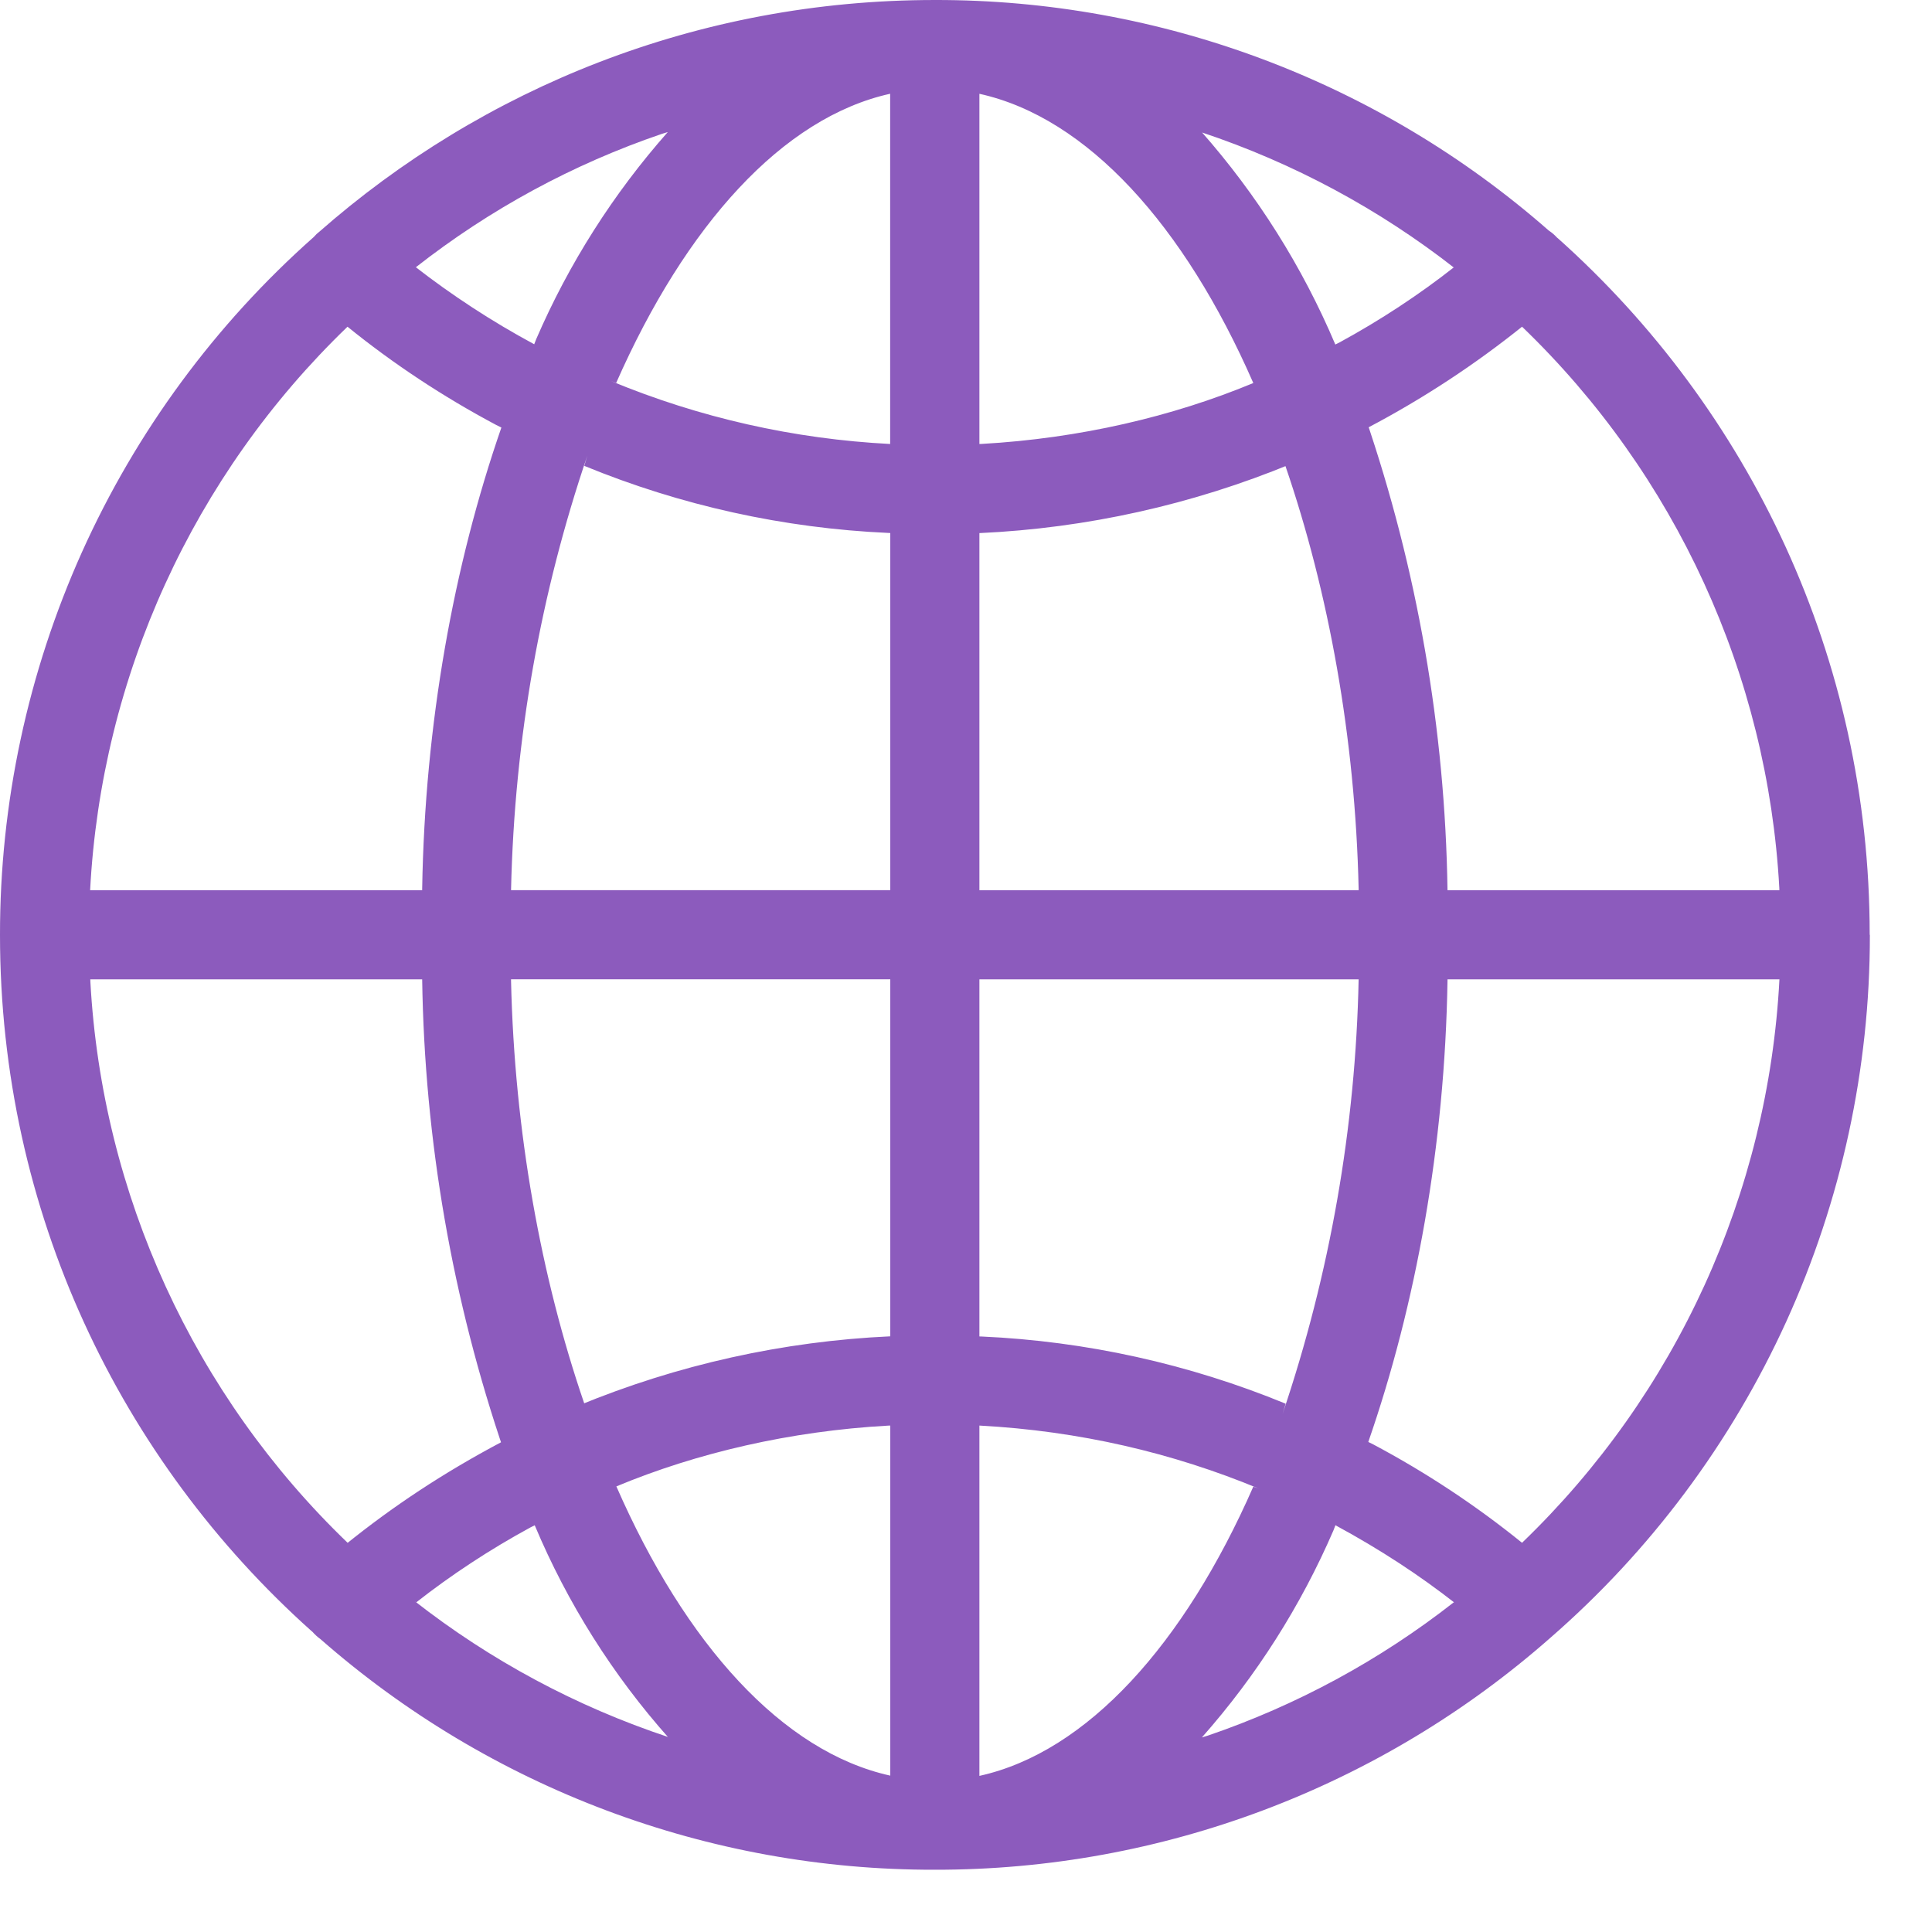 <svg width="31" height="31" viewBox="0 0 31 31" fill="none" xmlns="http://www.w3.org/2000/svg">
<path d="M30 14.999V14.991C30 10.553 28.067 6.566 24.999 3.825L24.984 3.813C24.946 3.772 24.904 3.735 24.858 3.704L24.855 3.703C22.13 1.309 18.625 -0.007 14.998 2.83125e-05C11.207 2.83125e-05 7.747 1.408 5.11 3.73L5.126 3.716C5.094 3.74 5.065 3.768 5.039 3.798V3.799C3.453 5.203 2.184 6.928 1.315 8.859C0.447 10.791 -0.002 12.885 4.75083e-06 15.002C4.75083e-06 19.44 1.93 23.426 4.996 26.169L5.011 26.181C5.051 26.226 5.095 26.267 5.144 26.302L5.146 26.304C7.871 28.693 11.373 30.008 14.998 30.001C18.639 30.007 22.156 28.68 24.886 26.271L24.87 26.285C26.483 24.883 27.776 23.15 28.662 21.205C29.547 19.259 30.004 17.146 30.003 15.009V15L30 14.999ZM24.422 24.755C23.68 24.154 22.88 23.626 22.036 23.177L21.955 23.137C22.721 20.929 23.183 18.383 23.226 15.734V15.714H28.552C28.373 19.14 26.898 22.371 24.426 24.751L24.422 24.755ZM15.715 22.874C17.319 22.96 18.817 23.312 20.2 23.886L20.11 23.854C19.003 26.379 17.444 28.114 15.715 28.495V22.874ZM15.715 21.444V15.714H21.8C21.752 18.087 21.34 20.438 20.58 22.686L20.629 22.523C19.077 21.885 17.426 21.52 15.75 21.445L15.716 21.444H15.715ZM15.715 14.284V8.554C17.436 8.475 19.131 8.098 20.724 7.44L20.625 7.476C21.319 9.5 21.745 11.832 21.8 14.258V14.284H15.715ZM15.715 7.124V1.505C17.444 1.886 19.003 3.614 20.11 6.146C18.817 6.684 17.319 7.035 15.751 7.123L15.715 7.124ZM19.282 2.124C20.755 2.615 22.133 3.356 23.355 4.314L23.326 4.291C22.773 4.726 22.151 5.136 21.496 5.493L21.426 5.528C20.897 4.278 20.169 3.123 19.271 2.106L19.282 2.12V2.124ZM14.283 1.509V7.124C12.741 7.045 11.224 6.703 9.797 6.111L9.887 6.144C11 3.619 12.556 1.885 14.285 1.504L14.283 1.509ZM8.572 5.524C7.895 5.159 7.249 4.738 6.643 4.265L6.673 4.288C7.859 3.358 9.193 2.634 10.62 2.148L10.715 2.119C9.841 3.108 9.128 4.229 8.604 5.441L8.572 5.523V5.524ZM14.285 8.553V14.283H8.2C8.255 11.831 8.681 9.499 9.424 7.311L9.375 7.475C10.926 8.112 12.576 8.476 14.251 8.551L14.285 8.553ZM14.285 15.713V21.442C12.563 21.521 10.869 21.898 9.276 22.556L9.375 22.52C8.681 20.497 8.255 18.164 8.2 15.739V15.713H14.285ZM14.285 22.872V28.491C12.556 28.11 10.998 26.383 9.89 23.85C11.182 23.312 12.681 22.962 14.249 22.875L14.285 22.874V22.872ZM10.723 27.872C9.25 27.383 7.872 26.644 6.65 25.688L6.68 25.71C7.234 25.275 7.855 24.865 8.51 24.509L8.58 24.474C9.105 25.723 9.833 26.878 10.734 27.89L10.723 27.878V27.872ZM21.427 24.473C22.152 24.866 22.774 25.275 23.358 25.731L23.328 25.709C22.141 26.639 20.807 27.362 19.38 27.849L19.285 27.878C20.16 26.889 20.872 25.768 21.396 24.556L21.427 24.475V24.473ZM28.552 14.284H23.226C23.188 11.697 22.742 9.133 21.904 6.686L21.955 6.859C22.838 6.394 23.674 5.845 24.451 5.219L24.421 5.241C26.888 7.613 28.363 10.831 28.55 14.248L28.551 14.283L28.552 14.284ZM5.577 5.243C6.298 5.828 7.106 6.364 7.964 6.82L8.045 6.86C7.279 9.069 6.817 11.615 6.774 14.264V14.284H1.446C1.626 10.857 3.101 7.627 5.572 5.246L5.576 5.243H5.577ZM1.448 15.714H6.774C6.812 18.3 7.258 20.864 8.096 23.311L8.045 23.139C7.106 23.637 6.299 24.174 5.549 24.779L5.579 24.756C3.112 22.385 1.637 19.166 1.45 15.75L1.449 15.715L1.448 15.714Z" fill="#8C5BBD"/>
</svg>
